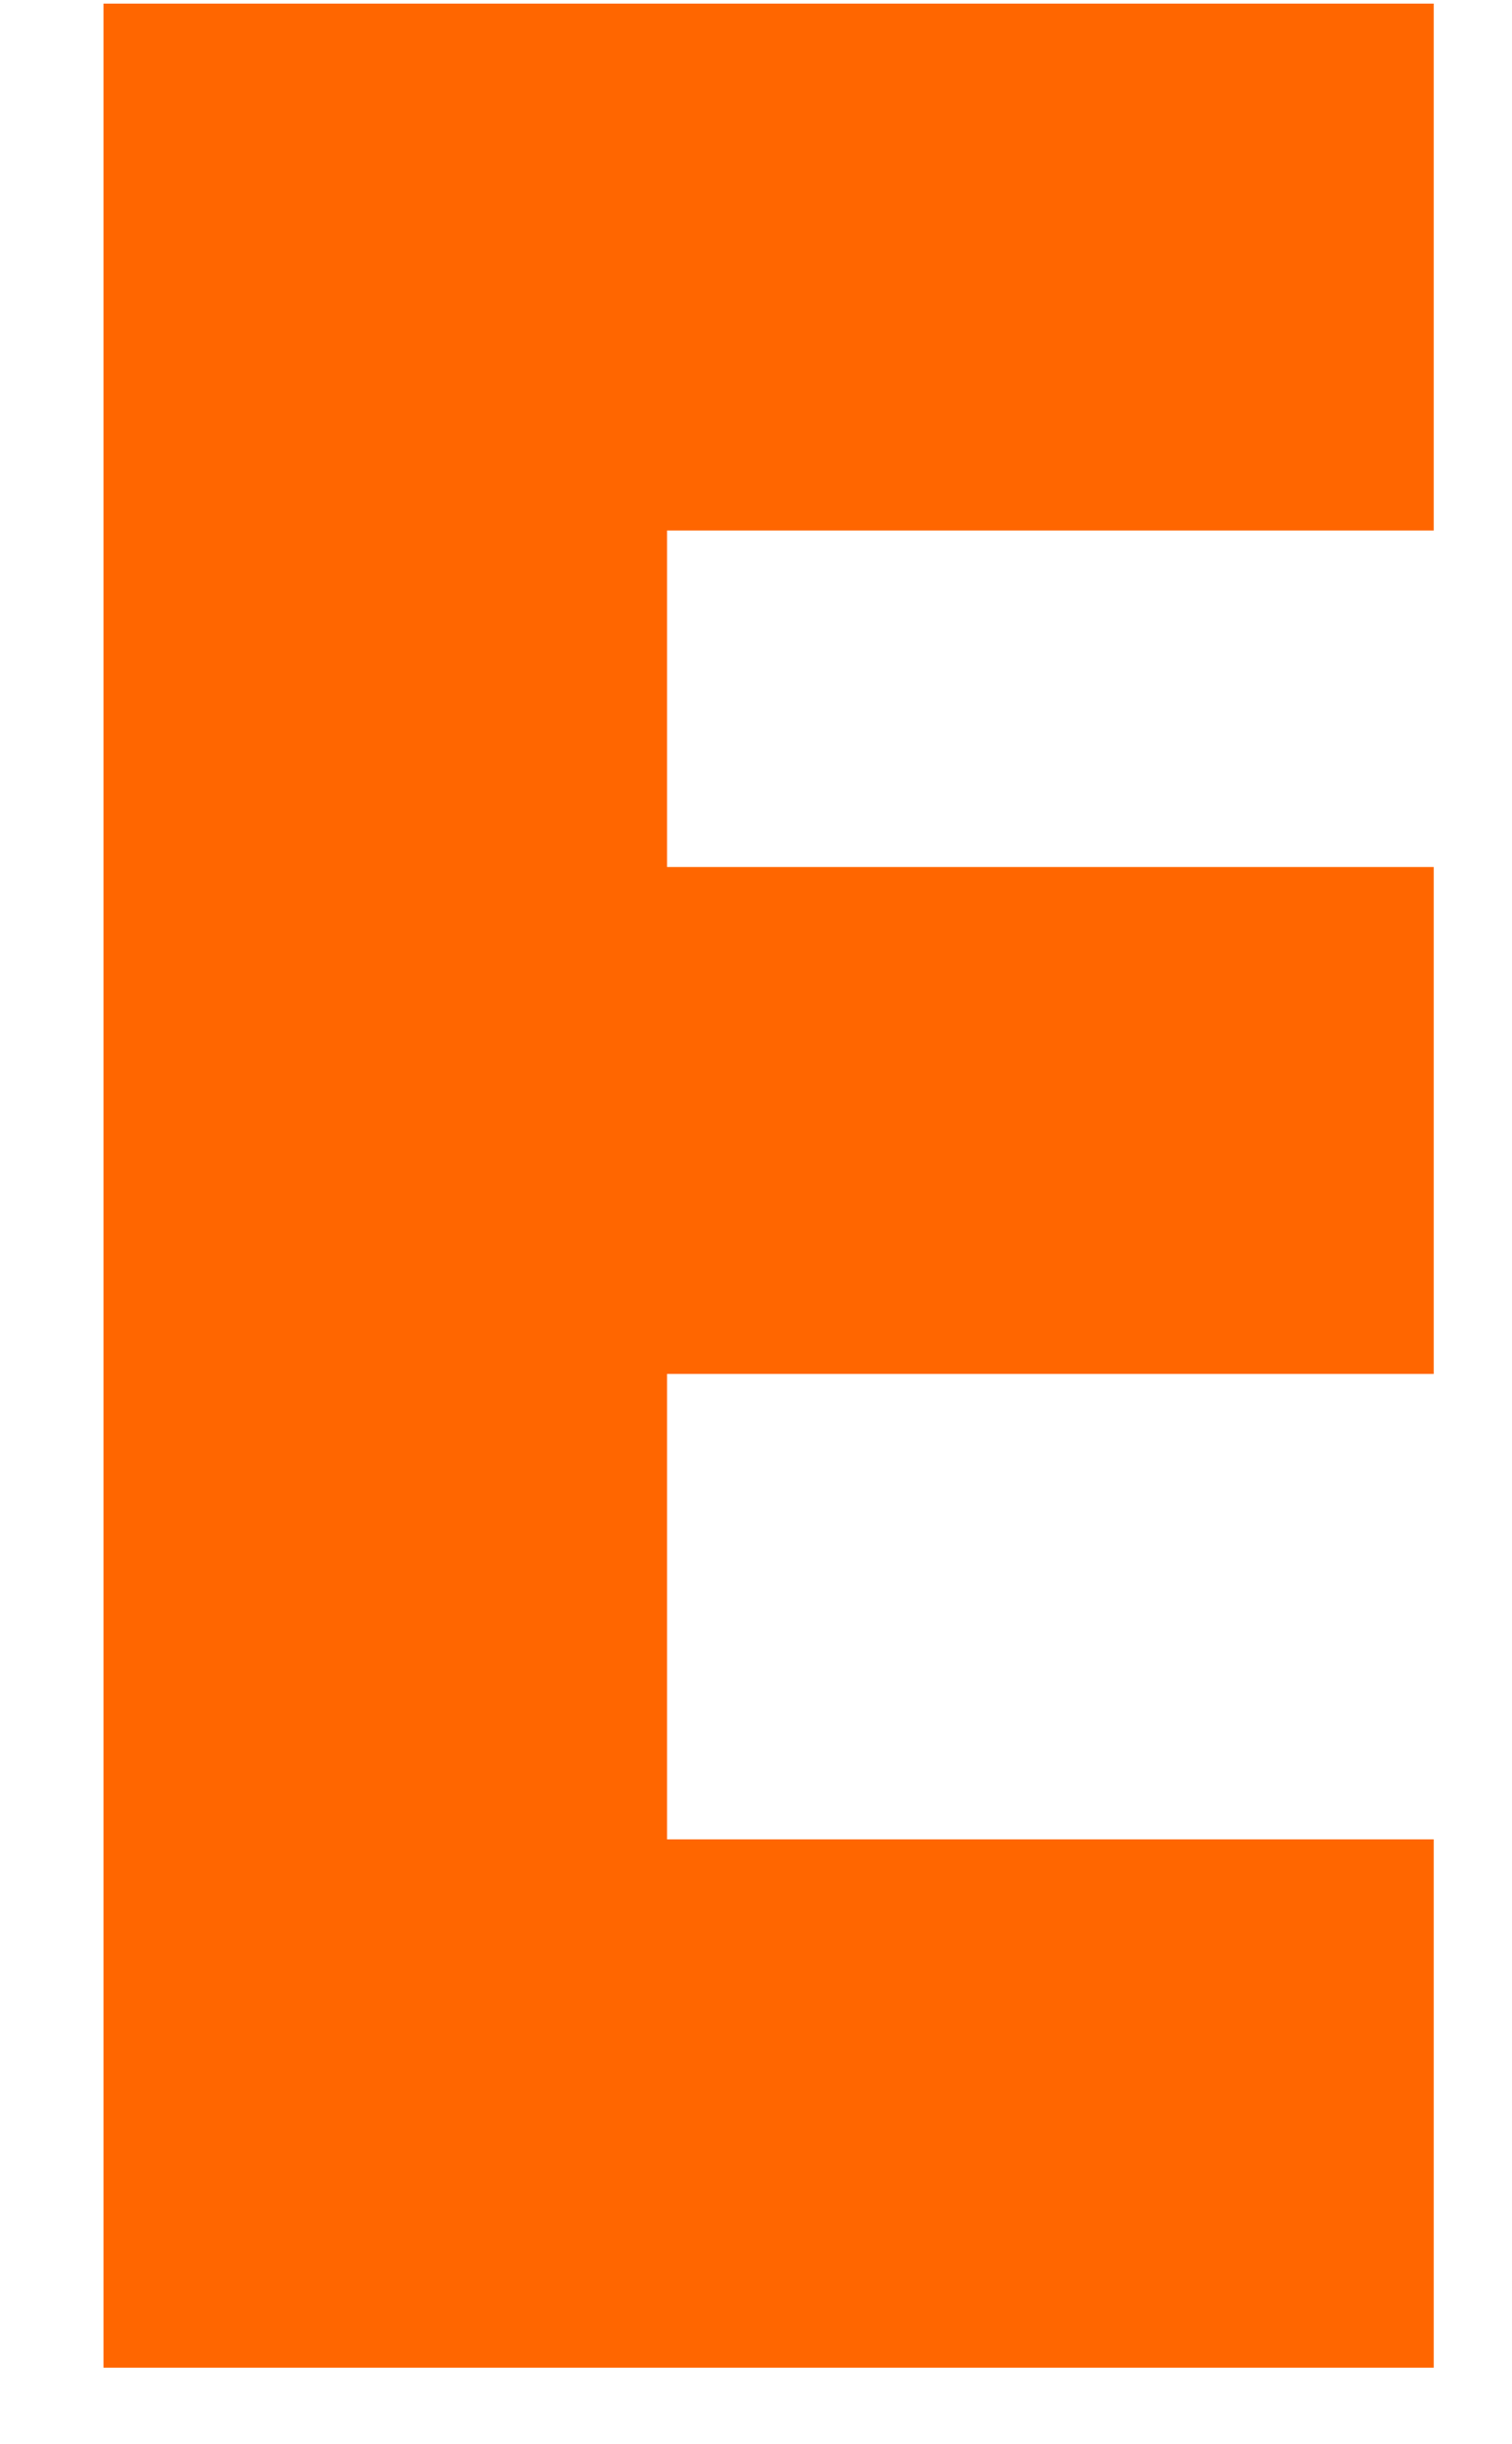 <svg width="13" height="21" viewBox="0 0 13 21" fill="none" xmlns="http://www.w3.org/2000/svg">
<path d="M12.327 4.558H5.735V7.449H12.327V11.804H5.735V15.803H12.327V20.342H0.89V0.031H12.327V4.558Z" fill="#FF6600"/>
</svg>
